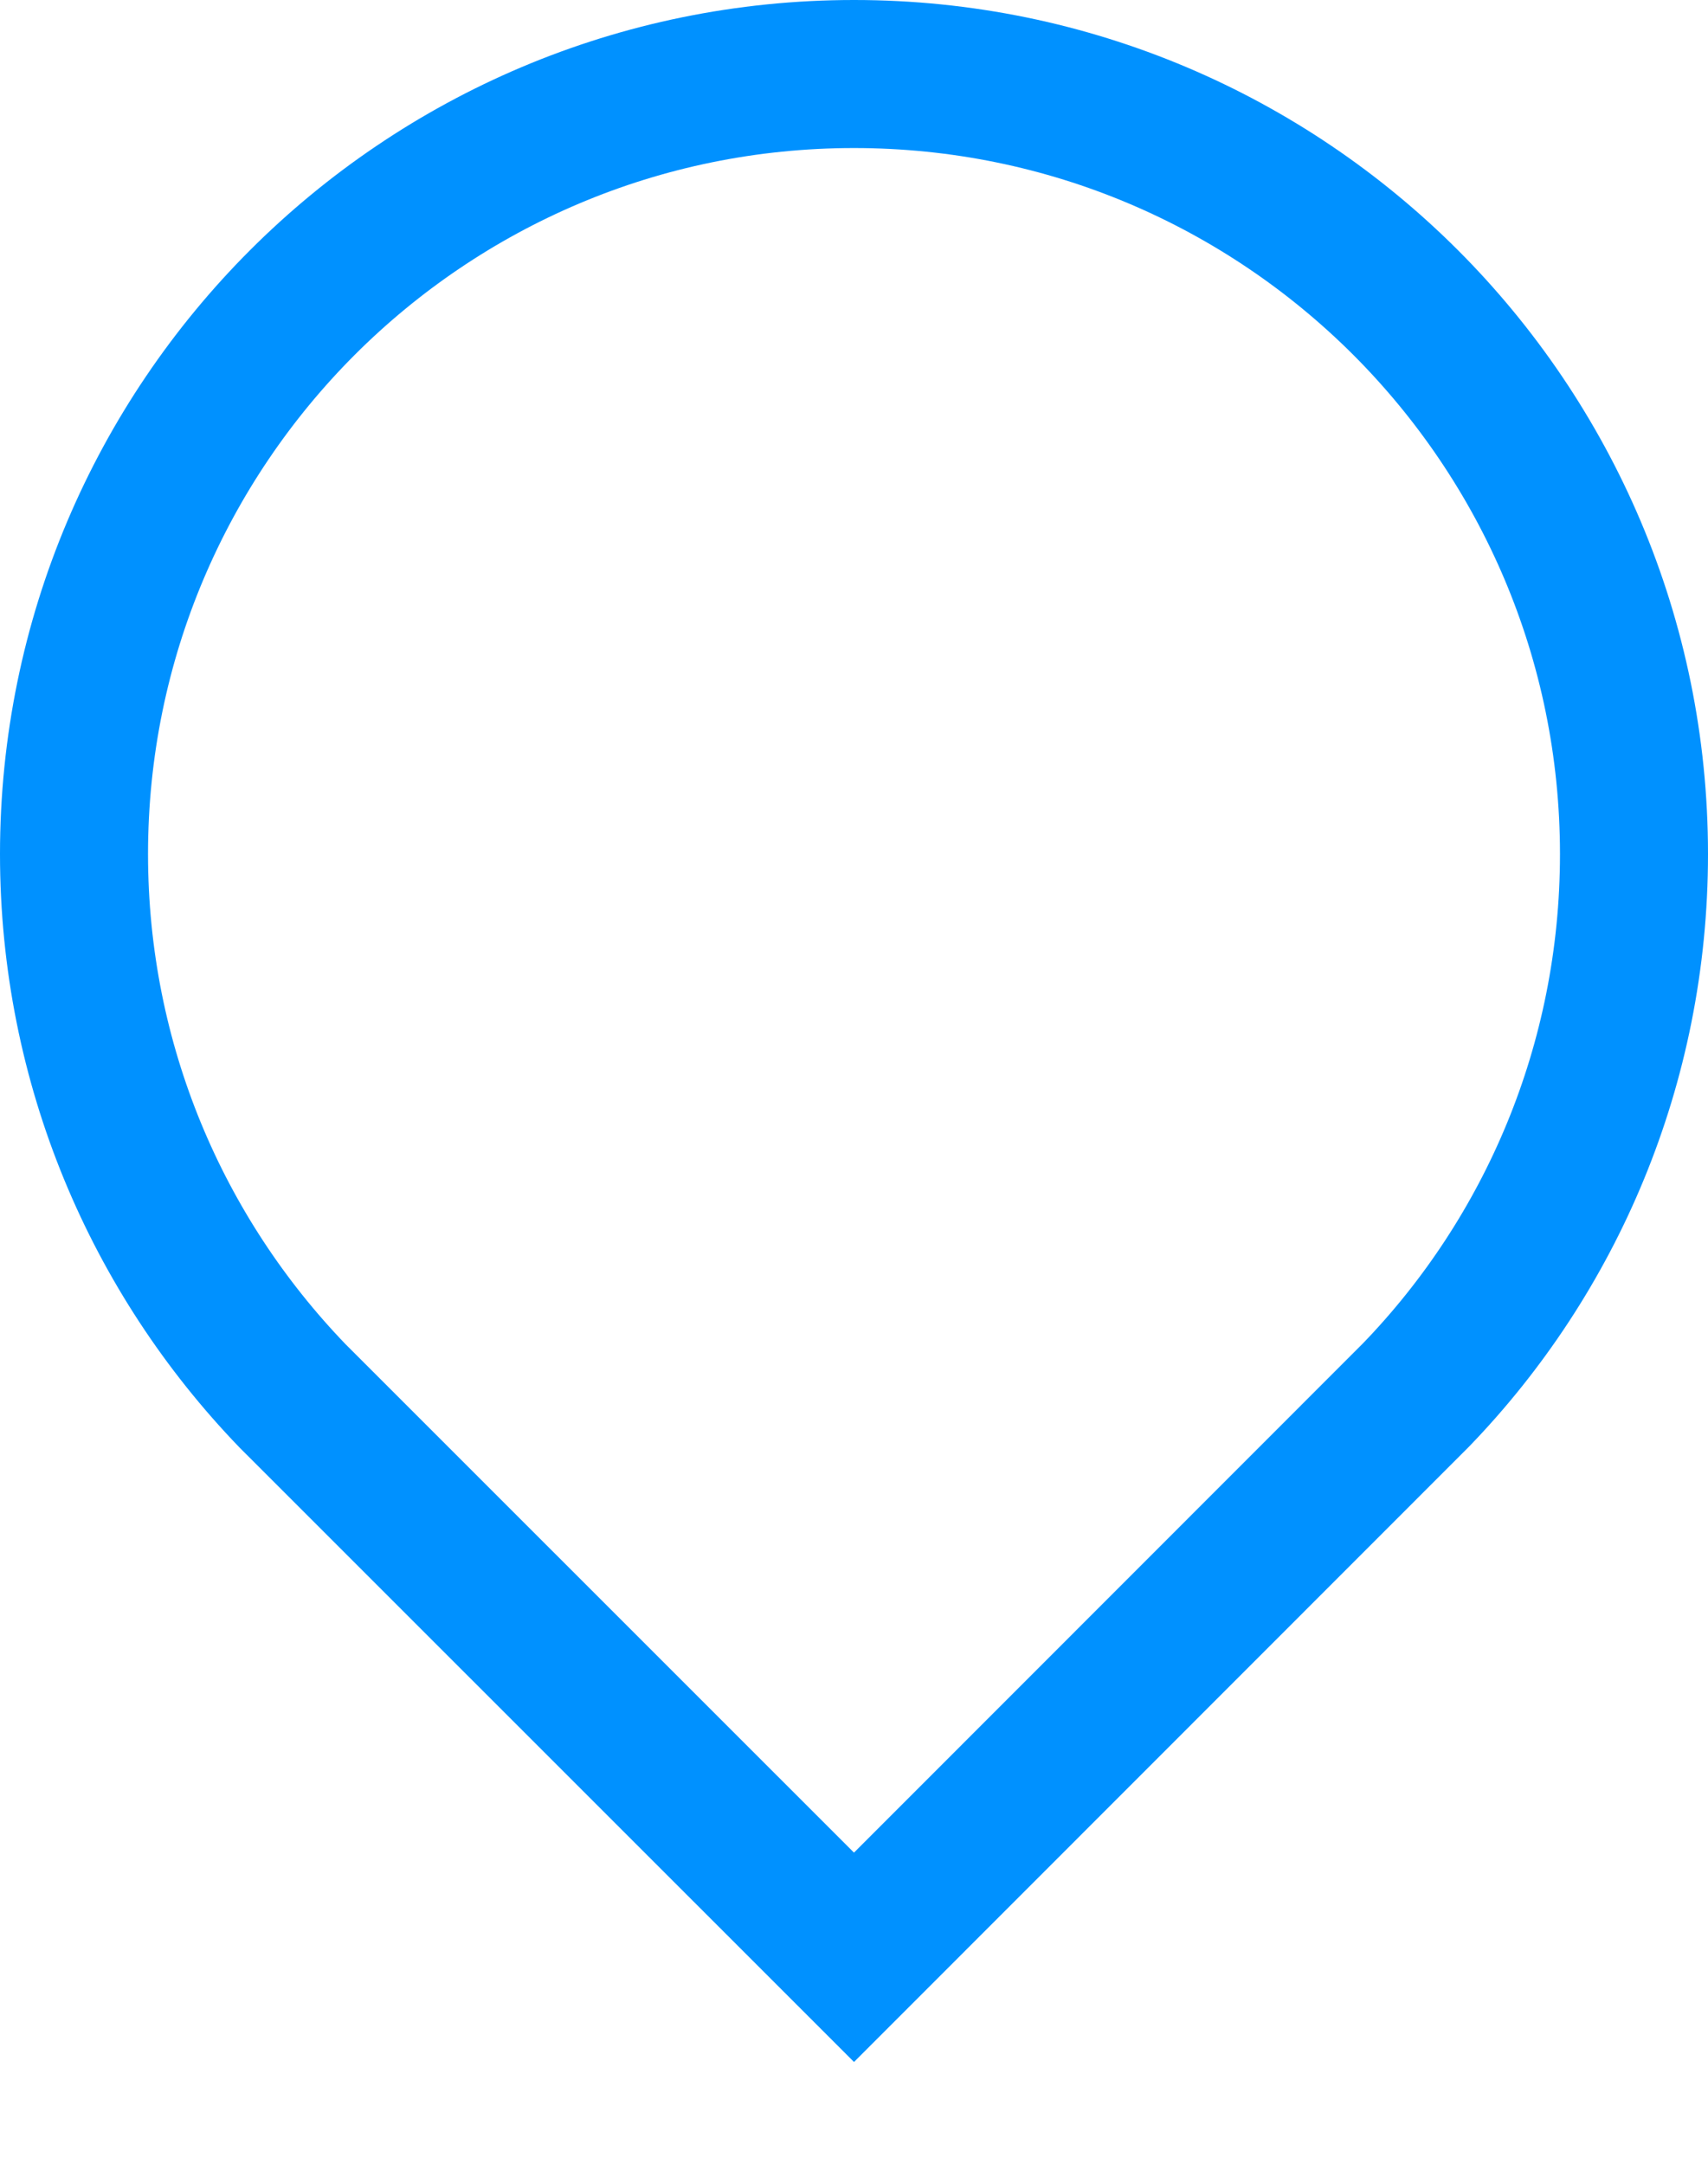 <?xml version="1.0" encoding="UTF-8"?>
<svg width="15px" height="19px" viewBox="0 0 15 19" version="1.1" xmlns="http://www.w3.org/2000/svg" xmlns:xlink="http://www.w3.org/1999/xlink">
    <title>形状结合</title>
    <g id="PC端" stroke="none" stroke-width="1" fill="none" fill-rule="evenodd">
        <g id="切图" transform="translate(-131, -53)" fill-rule="nonzero" stroke="#0091FF" stroke-width="1.3">
            <path d="M138.5,53.65 C140.392,53.65 142.104,54.417 143.344,55.656 C144.583,56.896 145.35,58.608 145.35,60.5 C145.35,62.348 144.618,64.025 143.436,65.249 L143.436,65.249 L138.5,70.187 L133.57,65.258 C132.382,64.026 131.65,62.348 131.65,60.5 C131.65,58.608 132.417,56.896 133.656,55.656 C134.896,54.417 136.608,53.65 138.5,53.65 Z" id="形状结合"></path>
        </g>
    </g>
</svg>